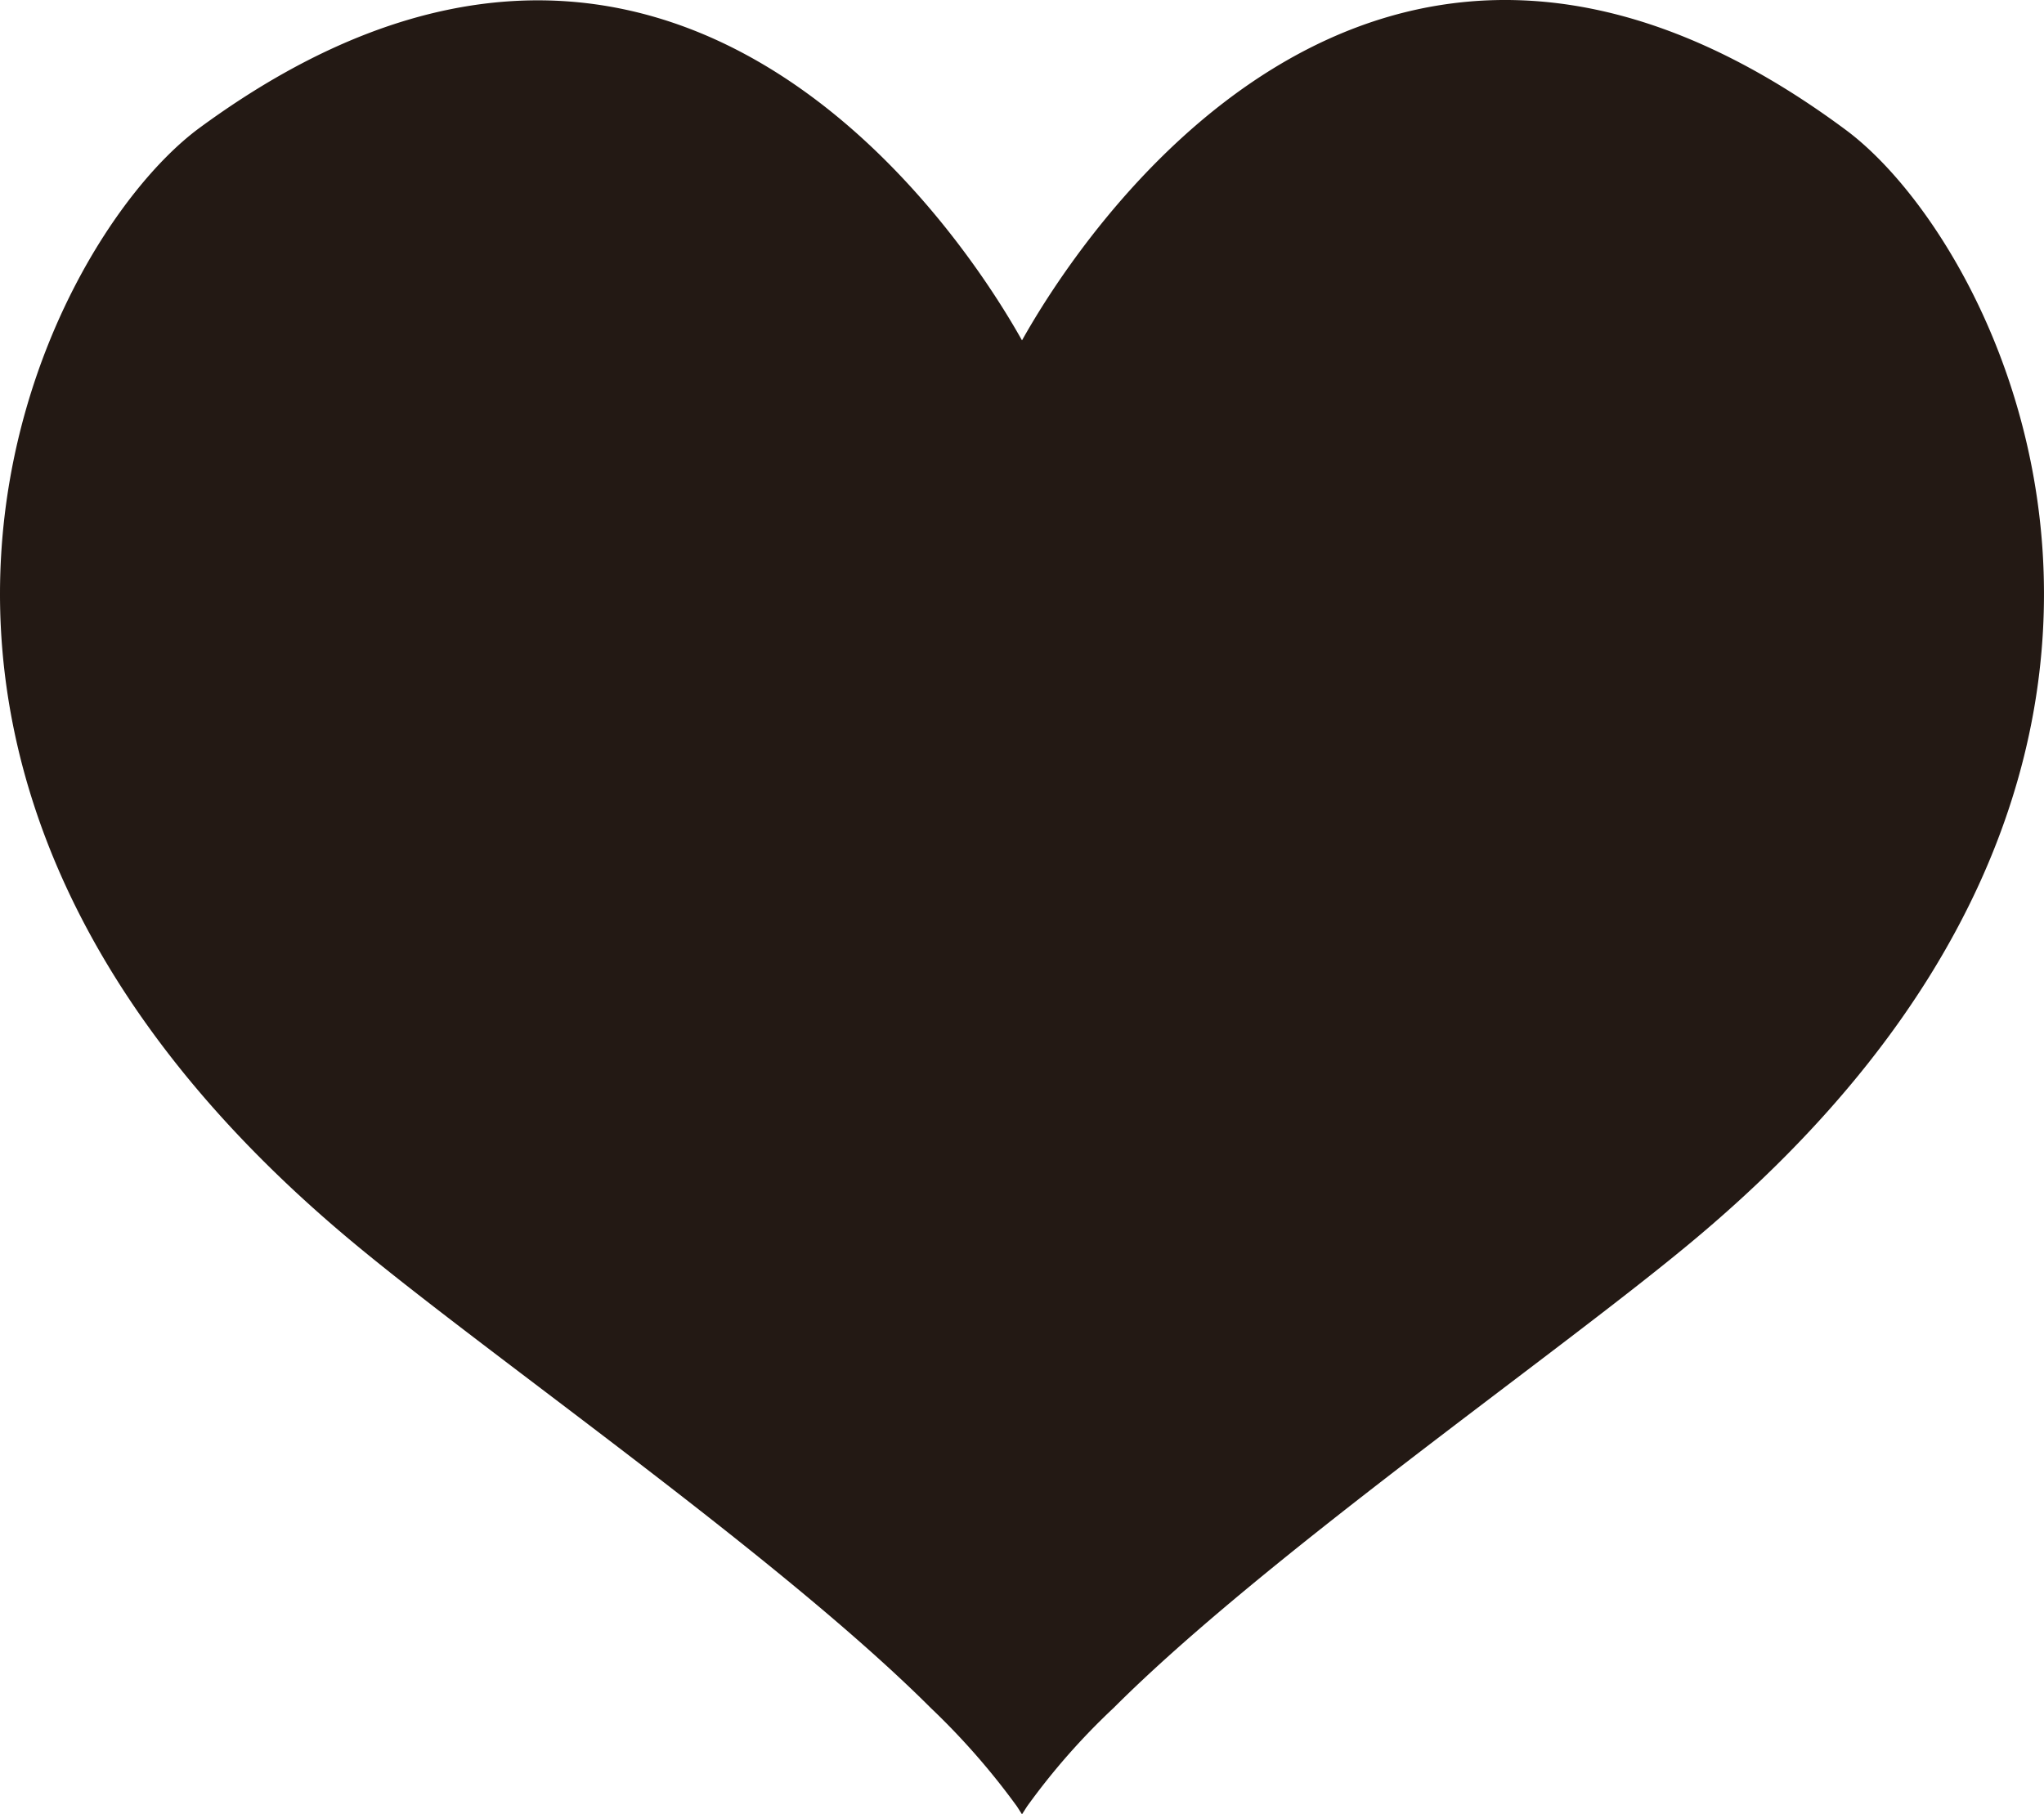 <svg xmlns="http://www.w3.org/2000/svg" viewBox="0 0 58 51.49"><defs><style>.cls-1{fill:#231914;}</style></defs><g id="Layer_2" data-name="Layer 2"><g id="Layer_1-2" data-name="Layer 1"><path class="cls-1" d="M52.38,3.69C38.82-6.39,30.43,7.1,29,9.66c-1.43-2.56-9.82-16-23.38-6C1.1,7.05-6.24,21.8,10.09,35.32c3.92,3.25,12.07,8.9,16.32,13.15a20.39,20.39,0,0,1,2.45,2.8l.14.22.14-.22a19.25,19.25,0,0,1,2.46-2.8c4.25-4.25,12.4-9.91,16.31-13.15C64.24,21.8,56.9,7.05,52.38,3.69Z"/></g></g></svg>